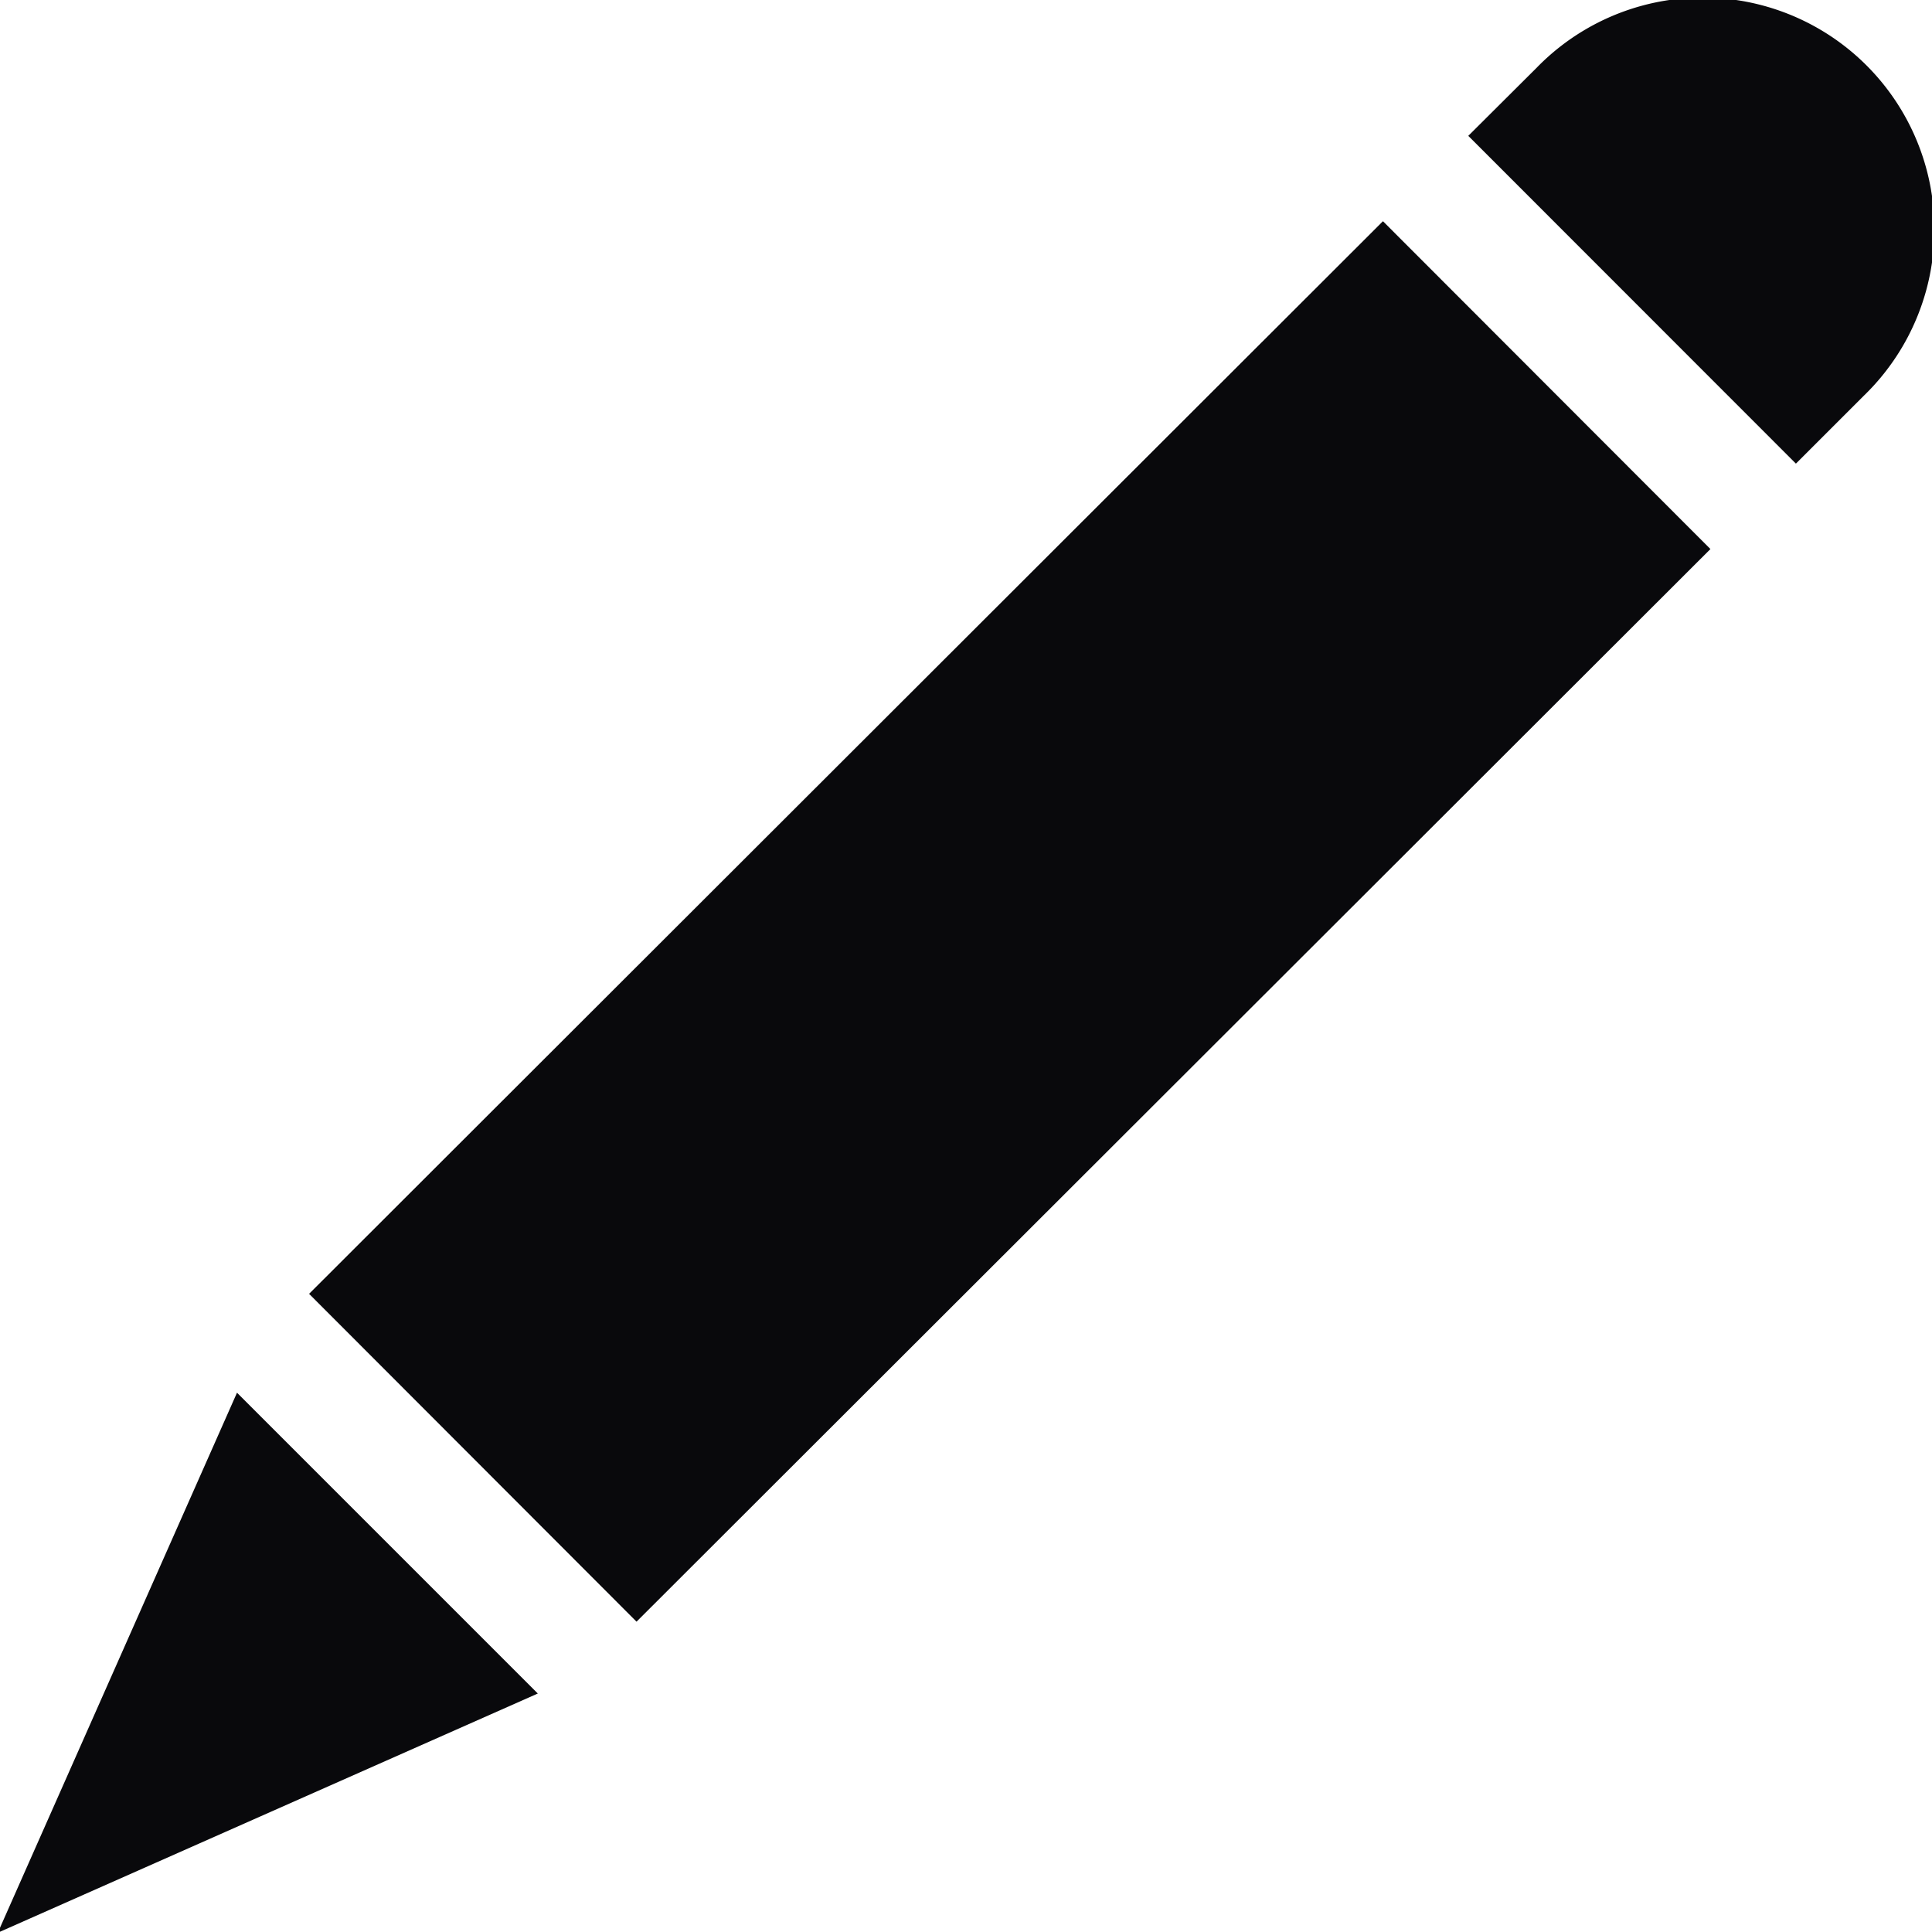 <svg viewBox="0 0 64 64" xmlns="http://www.w3.org/2000/svg" aria-labelledby="title"
aria-describedby="desc" role="img" xmlns:xlink="http://www.w3.org/1999/xlink"
width="8" height="8">
  <title>Pencil</title>
  <desc>A solid styled icon from Orion Icon Library.</desc>
  <path d="M10.239 42.86L45.812 7.328l10.848 10.86L21.086 53.72z"
  fill="#09090c" data-name="layer1"></path>
  <path fill="#09090c" d="M59.492 15.358l2.259-2.258A7.674 7.674 0 1 0 50.9 2.248L48.639 4.5z"
  data-name="layer2"></path>
  <path d="M7.851 46.135L-.073 64.024 17.816 56.1l-9.965-9.965z"
  fill="#09090c" data-name="layer1"></path>
</svg>